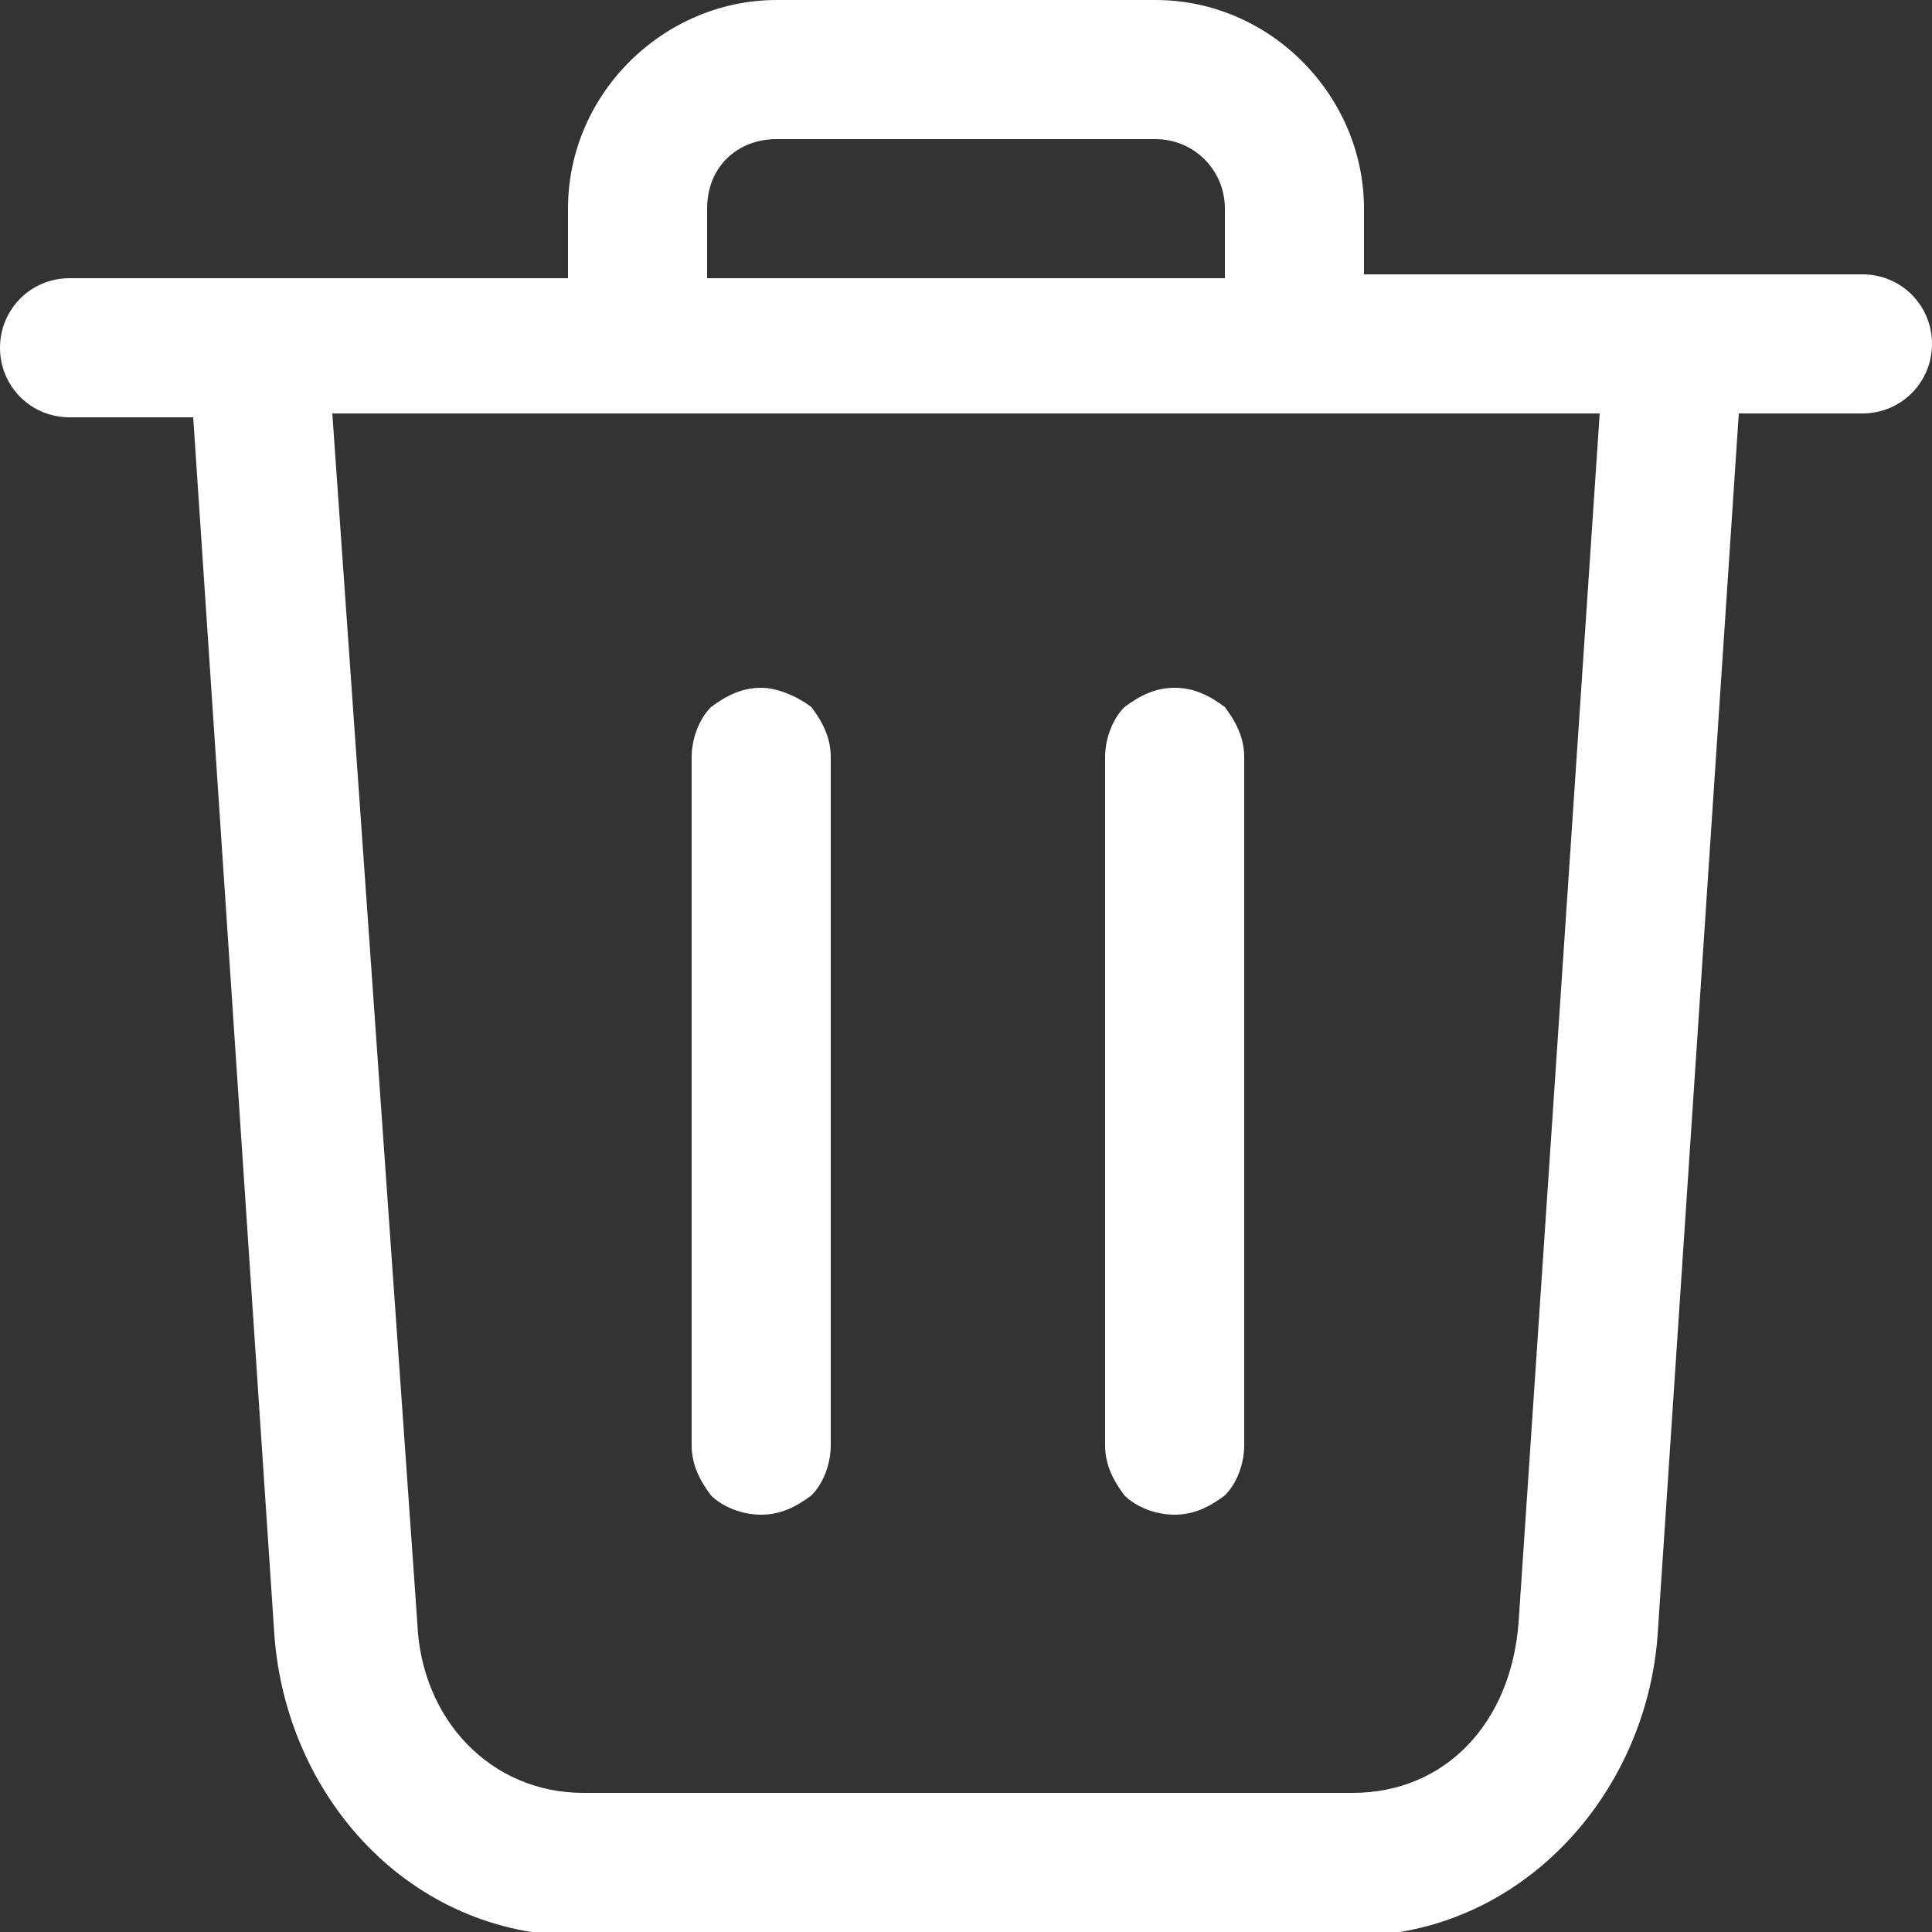 <?xml version="1.0" encoding="utf-8"?>
<!-- Generator: Adobe Illustrator 26.3.1, SVG Export Plug-In . SVG Version: 6.00 Build 0)  -->
<svg version="1.1" id="Calque_1" xmlns="http://www.w3.org/2000/svg" xmlns:xlink="http://www.w3.org/1999/xlink" x="0px" y="0px"
	 viewBox="0 0 50 50" style="enable-background:new 0 0 50 50;" xml:space="preserve" width="25px" height="25px" fill="#FFFFFF">
<rect x="0" y="0" width="50" height="50" fill="#333333" stroke="none"/>
<style type="text/css">
	.st0{fill:#FFFFFF;}
</style>
<g>
	<path class="st0" d="M20.1,0c-2.9,0-5.4,2.4-5.4,5.4v1.8H1.8c-1,0-1.8,0.8-1.8,1.8c0,1,0.8,1.8,1.8,1.8H5l2.1,31.5
		c0.3,4.2,3.5,7.8,7.9,7.8H35c4.3,0,7.6-3.6,7.9-7.8L45,10.7h3.2c1,0,1.8-0.8,1.8-1.8c0-1-0.8-1.8-1.8-1.8l-12.9,0V5.4
		c0-2.9-2.4-5.4-5.4-5.4L20.1,0z M20.1,3.6h9.8c1,0,1.8,0.8,1.8,1.8v1.8H18.3l0-1.8C18.3,4.3,19.1,3.6,20.1,3.6L20.1,3.6z M8.6,10.7
		h32.8L39.3,42c-0.2,2.6-1.9,4.4-4.3,4.4H15.1c-2.4,0-4.2-1.9-4.3-4.4L8.6,10.7z"/>
	<path class="st0" d="M19.7,17.8c-0.5,0-0.9,0.2-1.3,0.5c-0.3,0.3-0.5,0.8-0.5,1.3v17.8c0,0.5,0.2,0.9,0.5,1.3
		c0.3,0.3,0.8,0.5,1.3,0.5c0.5,0,0.9-0.2,1.3-0.5c0.3-0.3,0.5-0.8,0.5-1.3V19.6c0-0.5-0.2-0.9-0.5-1.3C20.6,18,20.1,17.8,19.7,17.8z
		"/>
	<path class="st0" d="M30.4,17.8c-0.5,0-0.9,0.2-1.3,0.5c-0.3,0.3-0.5,0.8-0.5,1.3v17.8c0,0.5,0.2,0.9,0.5,1.3
		c0.3,0.3,0.8,0.5,1.3,0.5c0.5,0,0.9-0.2,1.3-0.5c0.3-0.3,0.5-0.8,0.5-1.3V19.6c0-0.5-0.2-0.9-0.5-1.3C31.3,18,30.9,17.8,30.4,17.8z
		"/>
</g>
</svg>
